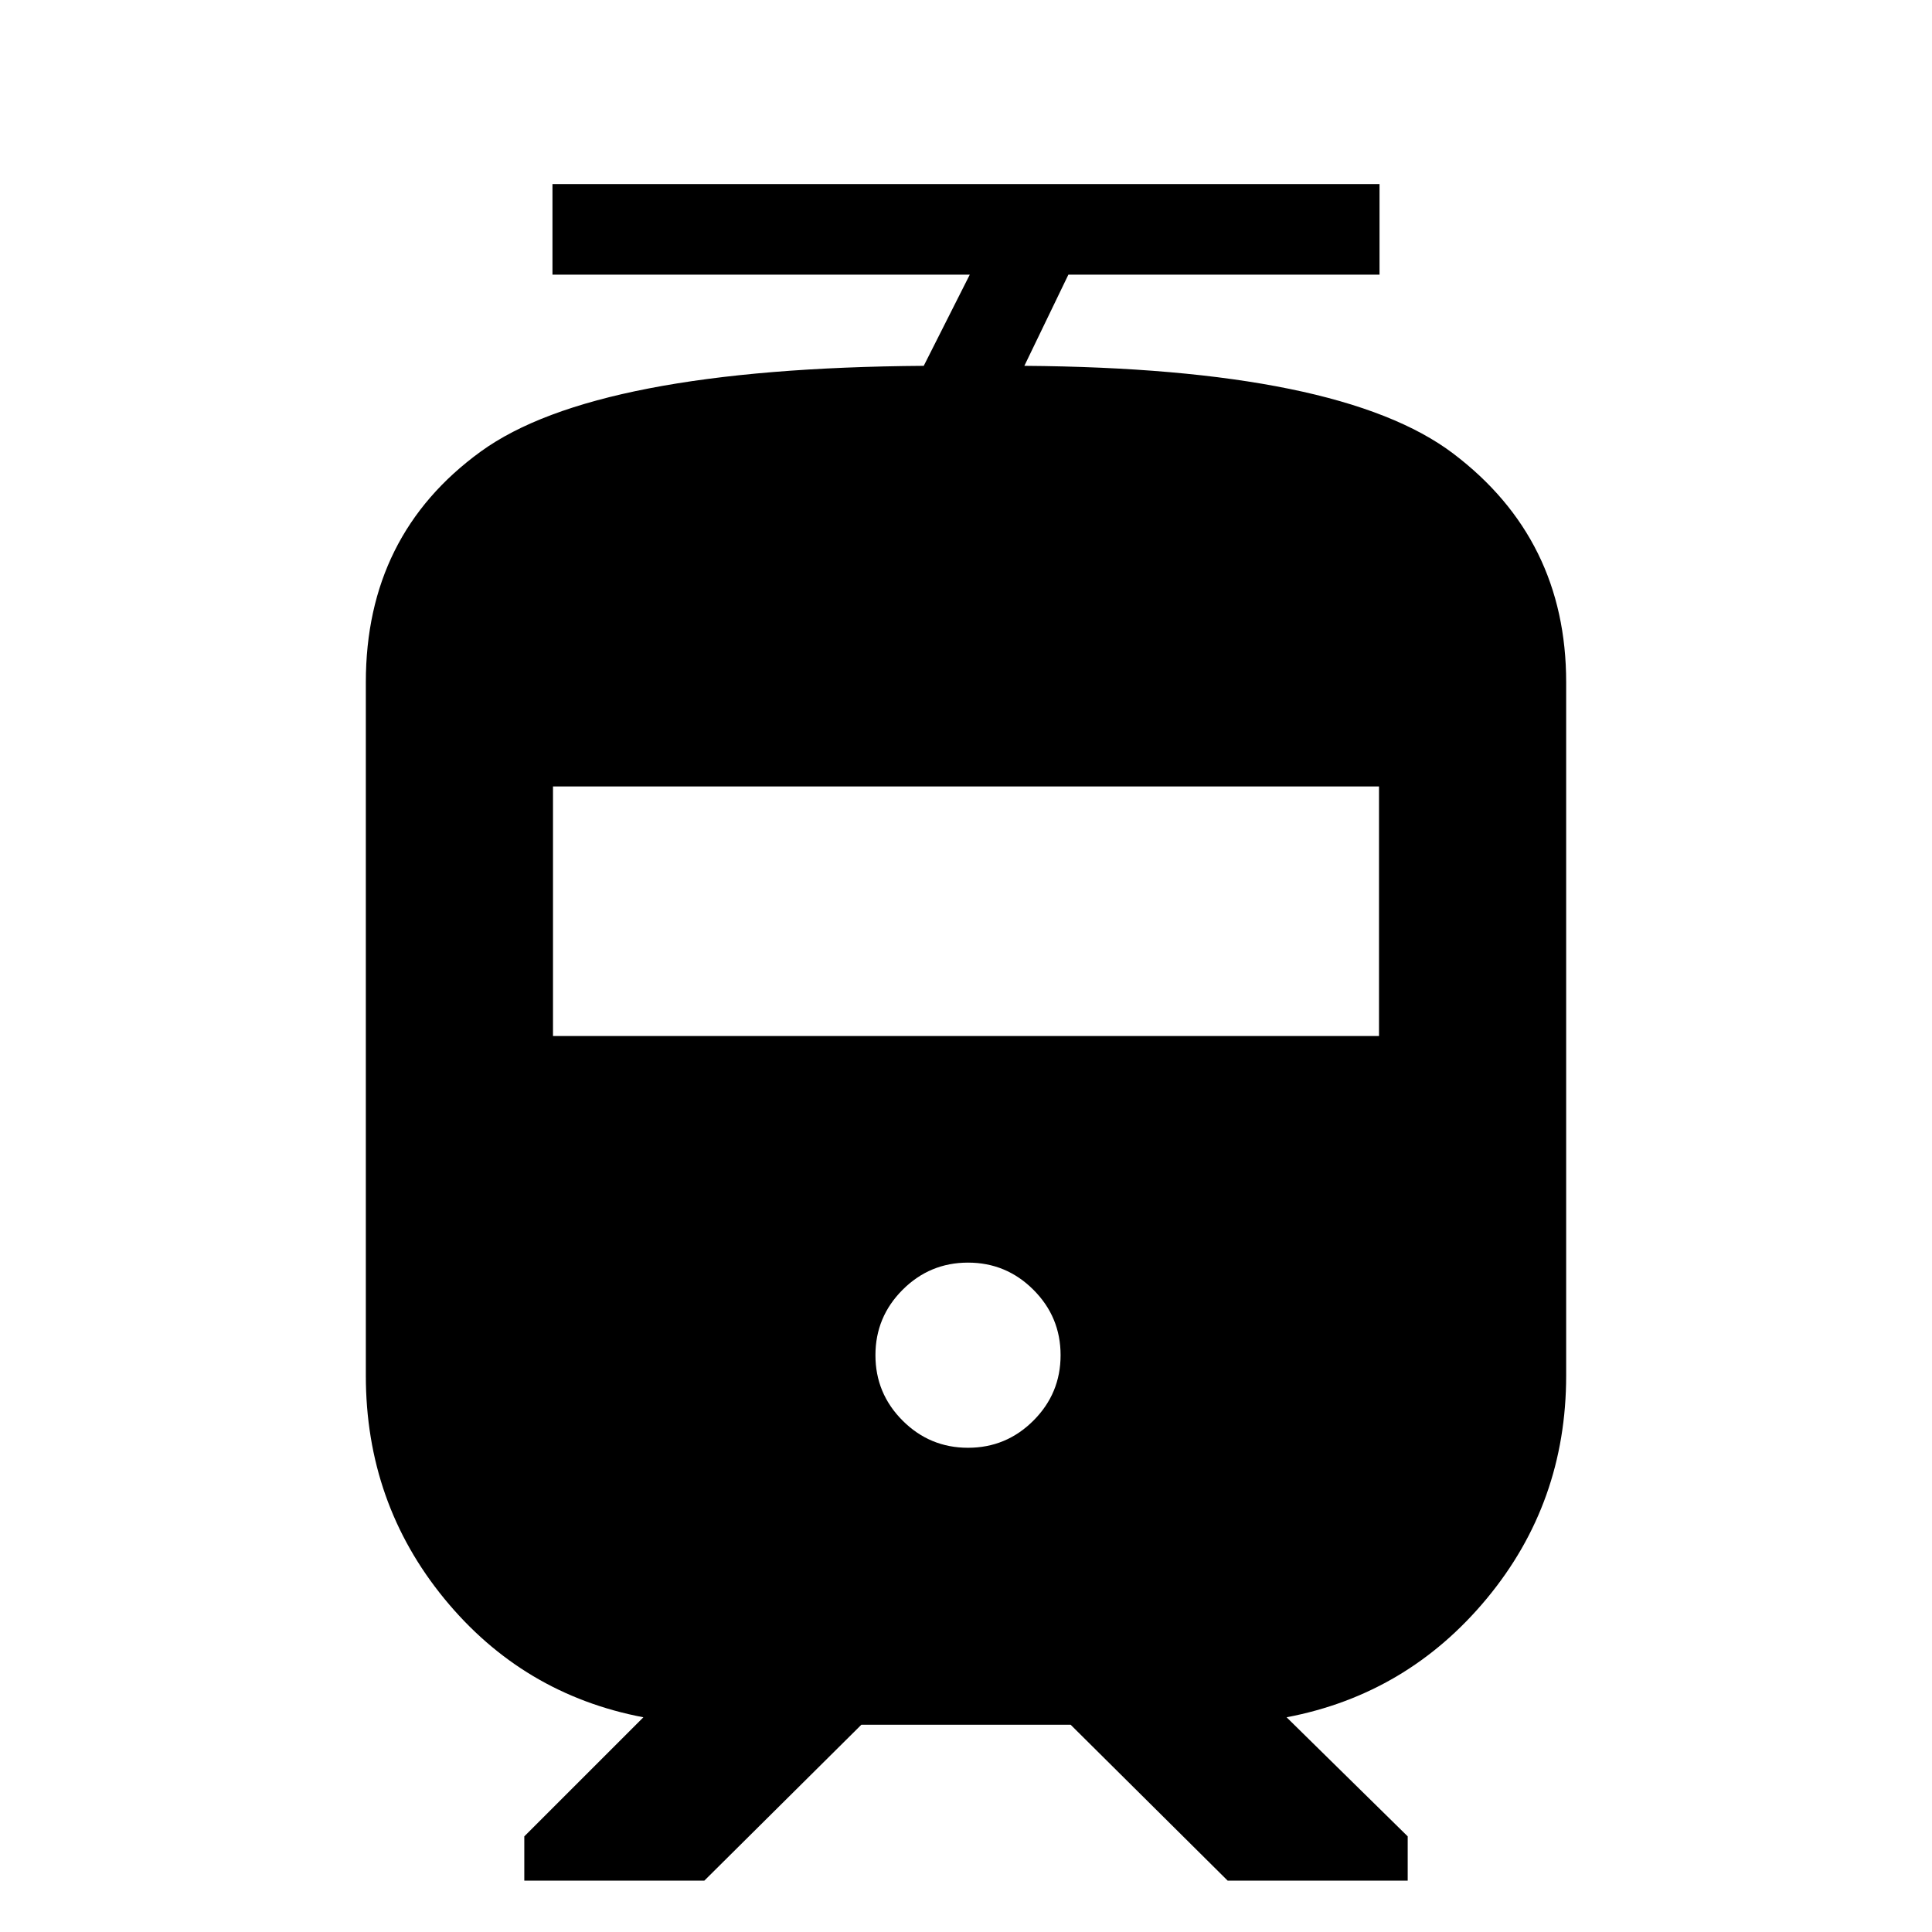 <svg xmlns="http://www.w3.org/2000/svg" height="20" viewBox="0 -960 960 960" width="20"><path d="M181.78-276.48V-621q0-73.17 57.1-114.63 57.1-41.46 220.12-42.59l22.87-45.3H274.52v-45h410.96v45H530.87L509-778.22q157.07 1.13 213.14 43.62 56.08 42.49 56.08 113.6v344.52q0 63.24-39.47 110.82-39.47 47.57-99.45 58.97l60.18 59.17v22h-89.46L531.98-103H428.02l-78.04 77.48h-89.46v-22l59.18-59.17q-59.98-11.4-98.95-58.97-38.97-47.58-38.97-110.82ZM481-240.61q19 0 32.5-13.5t13.5-32.5q0-19-13.5-32.5t-32.5-13.5q-19 0-32.5 13.5t-13.5 32.5q0 19 13.5 32.5t32.5 13.5ZM274.78-445.22h410.44v-124H274.78v124Z"/></svg>